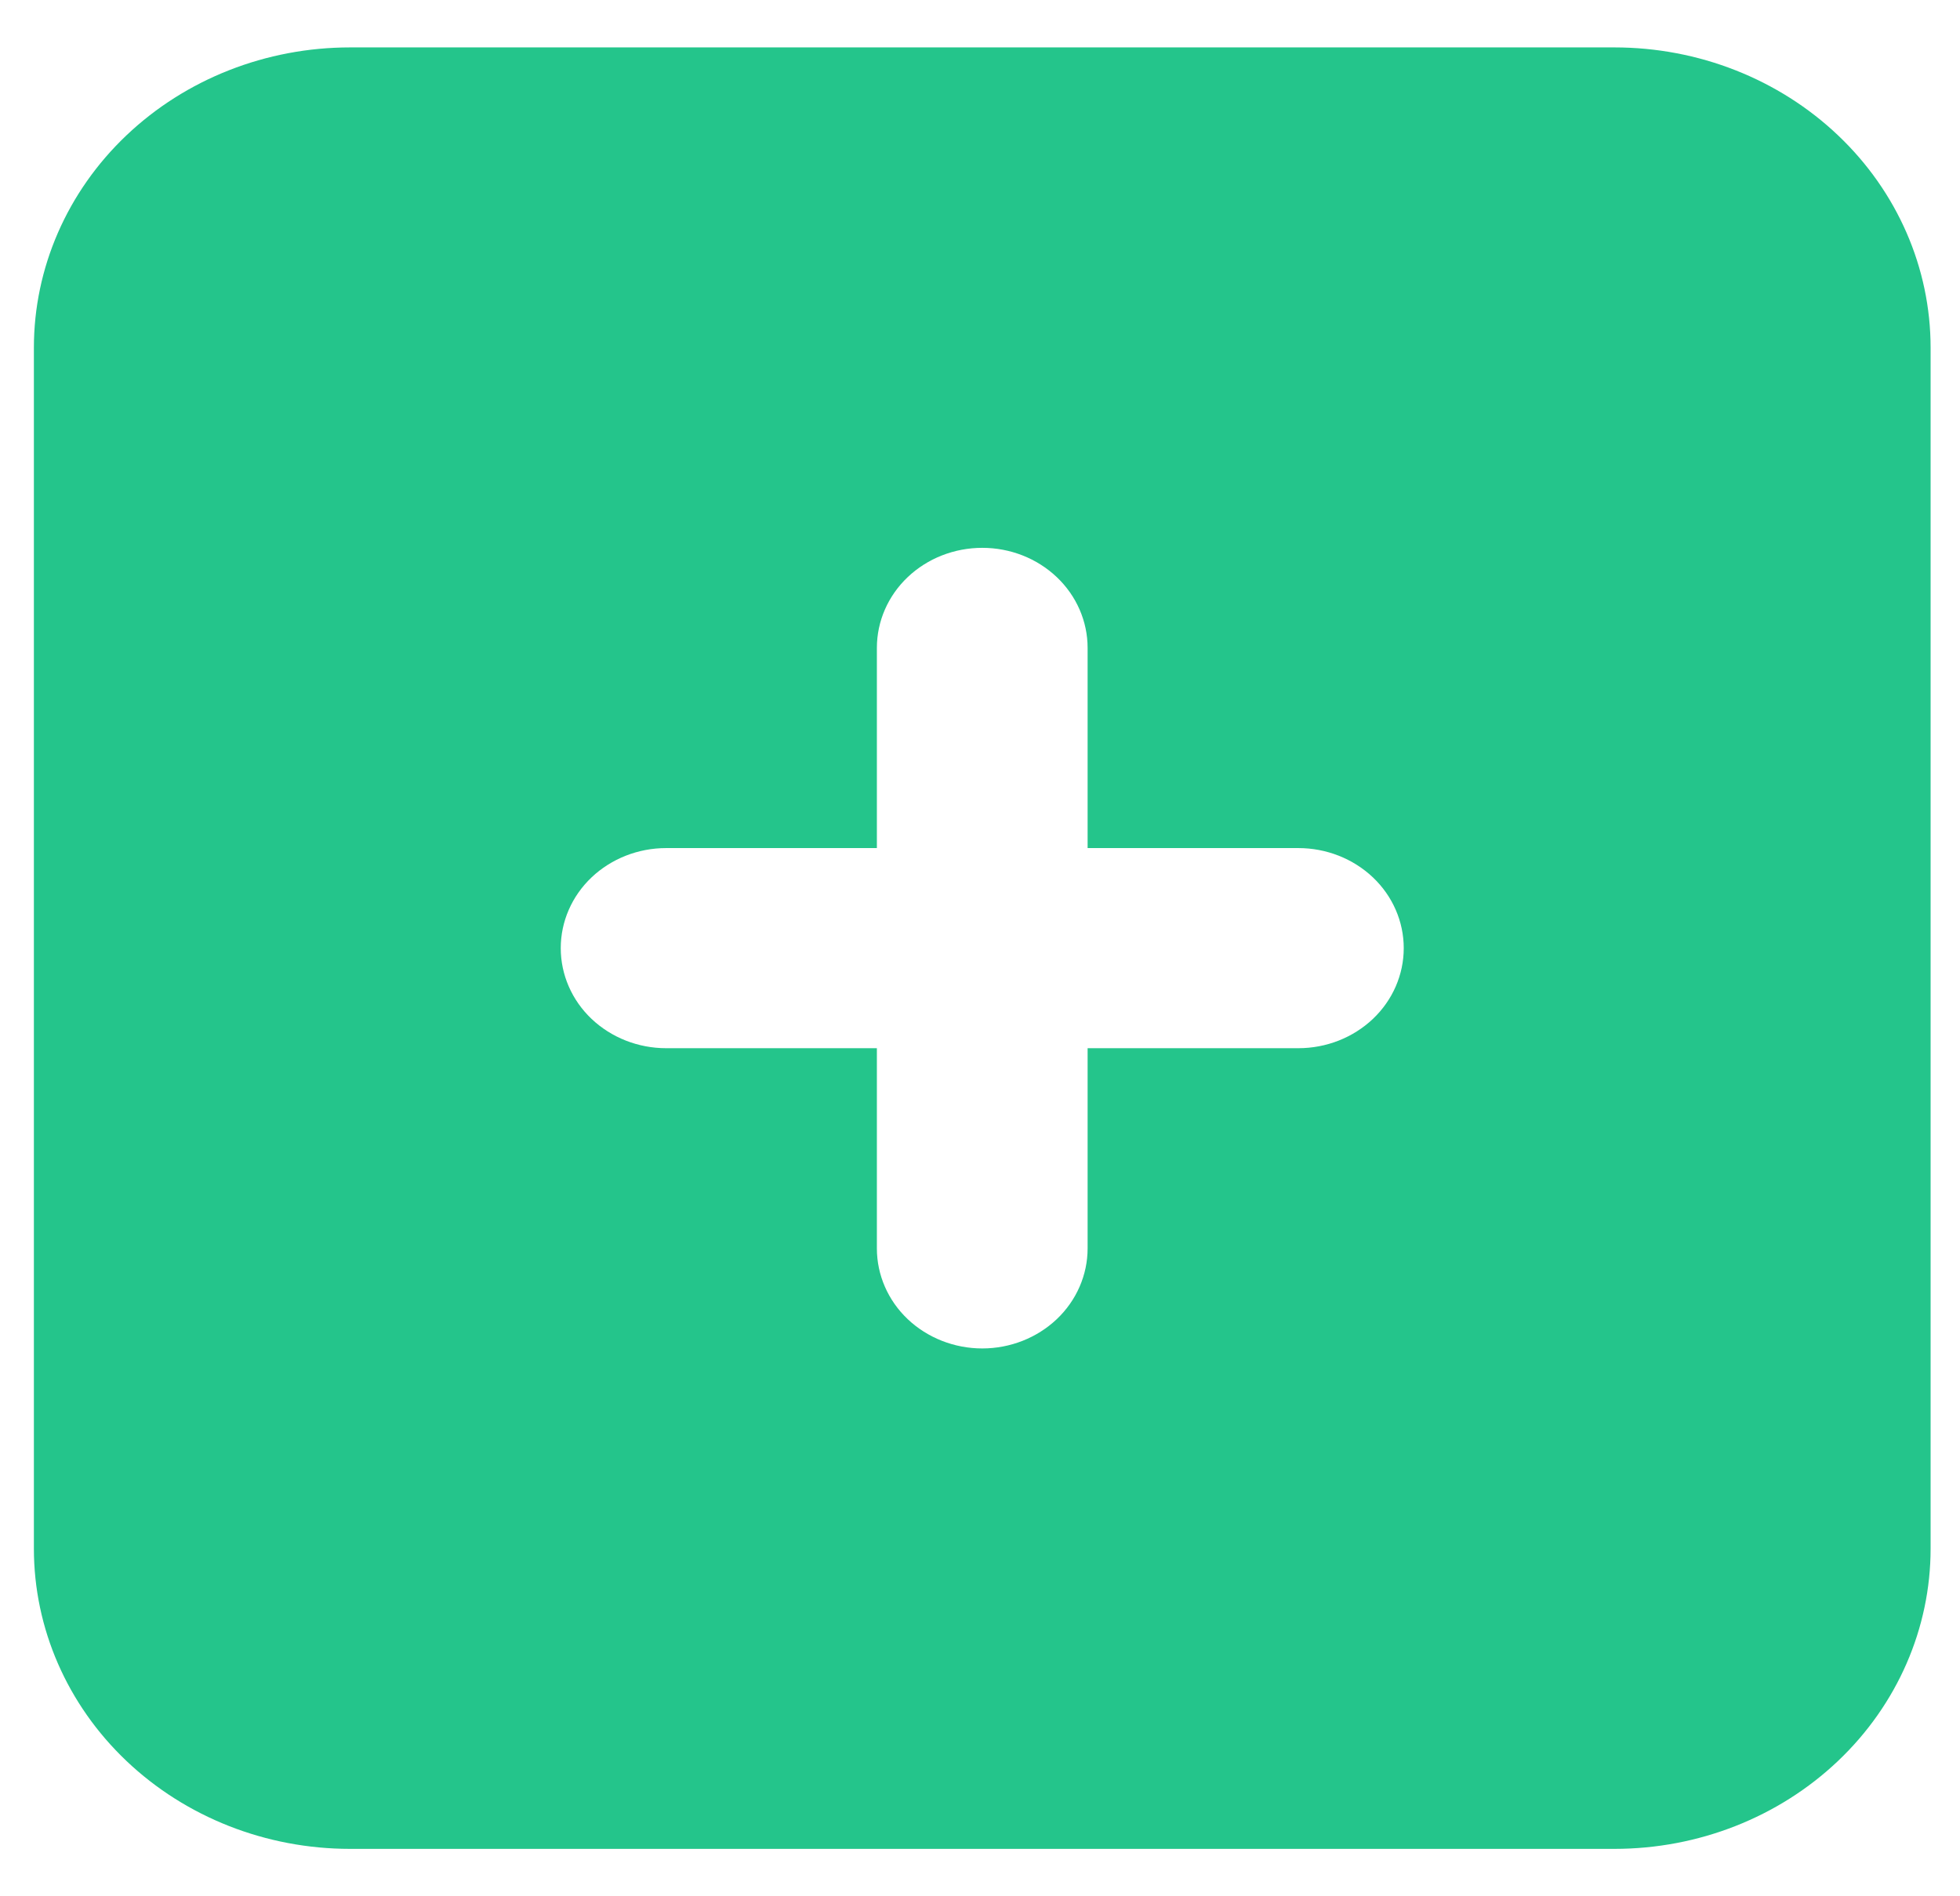<svg width="31" height="30" viewBox="0 0 31 30" fill="none" xmlns="http://www.w3.org/2000/svg">
<path d="M25.535 0.75H5.536C4.209 0.75 2.938 1.25 2 2.141C1.062 3.032 0.536 4.24 0.536 5.5V24.5C0.536 25.76 1.062 26.968 2 27.859C2.938 28.75 4.209 29.25 5.536 29.25H25.535C26.862 29.25 28.133 28.75 29.071 27.859C30.009 26.968 30.535 25.76 30.535 24.5V5.5C30.535 4.24 30.009 3.032 29.071 2.141C28.133 1.25 26.862 0.75 25.535 0.75ZM20.535 16.583H17.202V19.75C17.202 20.17 17.027 20.573 16.714 20.87C16.401 21.166 15.978 21.333 15.536 21.333C15.094 21.333 14.67 21.166 14.357 20.87C14.044 20.573 13.869 20.17 13.869 19.75V16.583H10.536C10.094 16.583 9.67 16.416 9.357 16.12C9.044 15.823 8.869 15.42 8.869 15C8.869 14.58 9.044 14.177 9.357 13.88C9.67 13.584 10.094 13.417 10.536 13.417H13.869V10.25C13.869 9.83 14.044 9.427 14.357 9.13C14.67 8.833 15.094 8.667 15.536 8.667C15.978 8.667 16.401 8.833 16.714 9.13C17.027 9.427 17.202 9.83 17.202 10.25V13.417H20.535C20.978 13.417 21.401 13.584 21.714 13.88C22.027 14.177 22.202 14.58 22.202 15C22.202 15.42 22.027 15.823 21.714 16.12C21.401 16.416 20.978 16.583 20.535 16.583Z" fill="#24C58B"/>
</svg>
